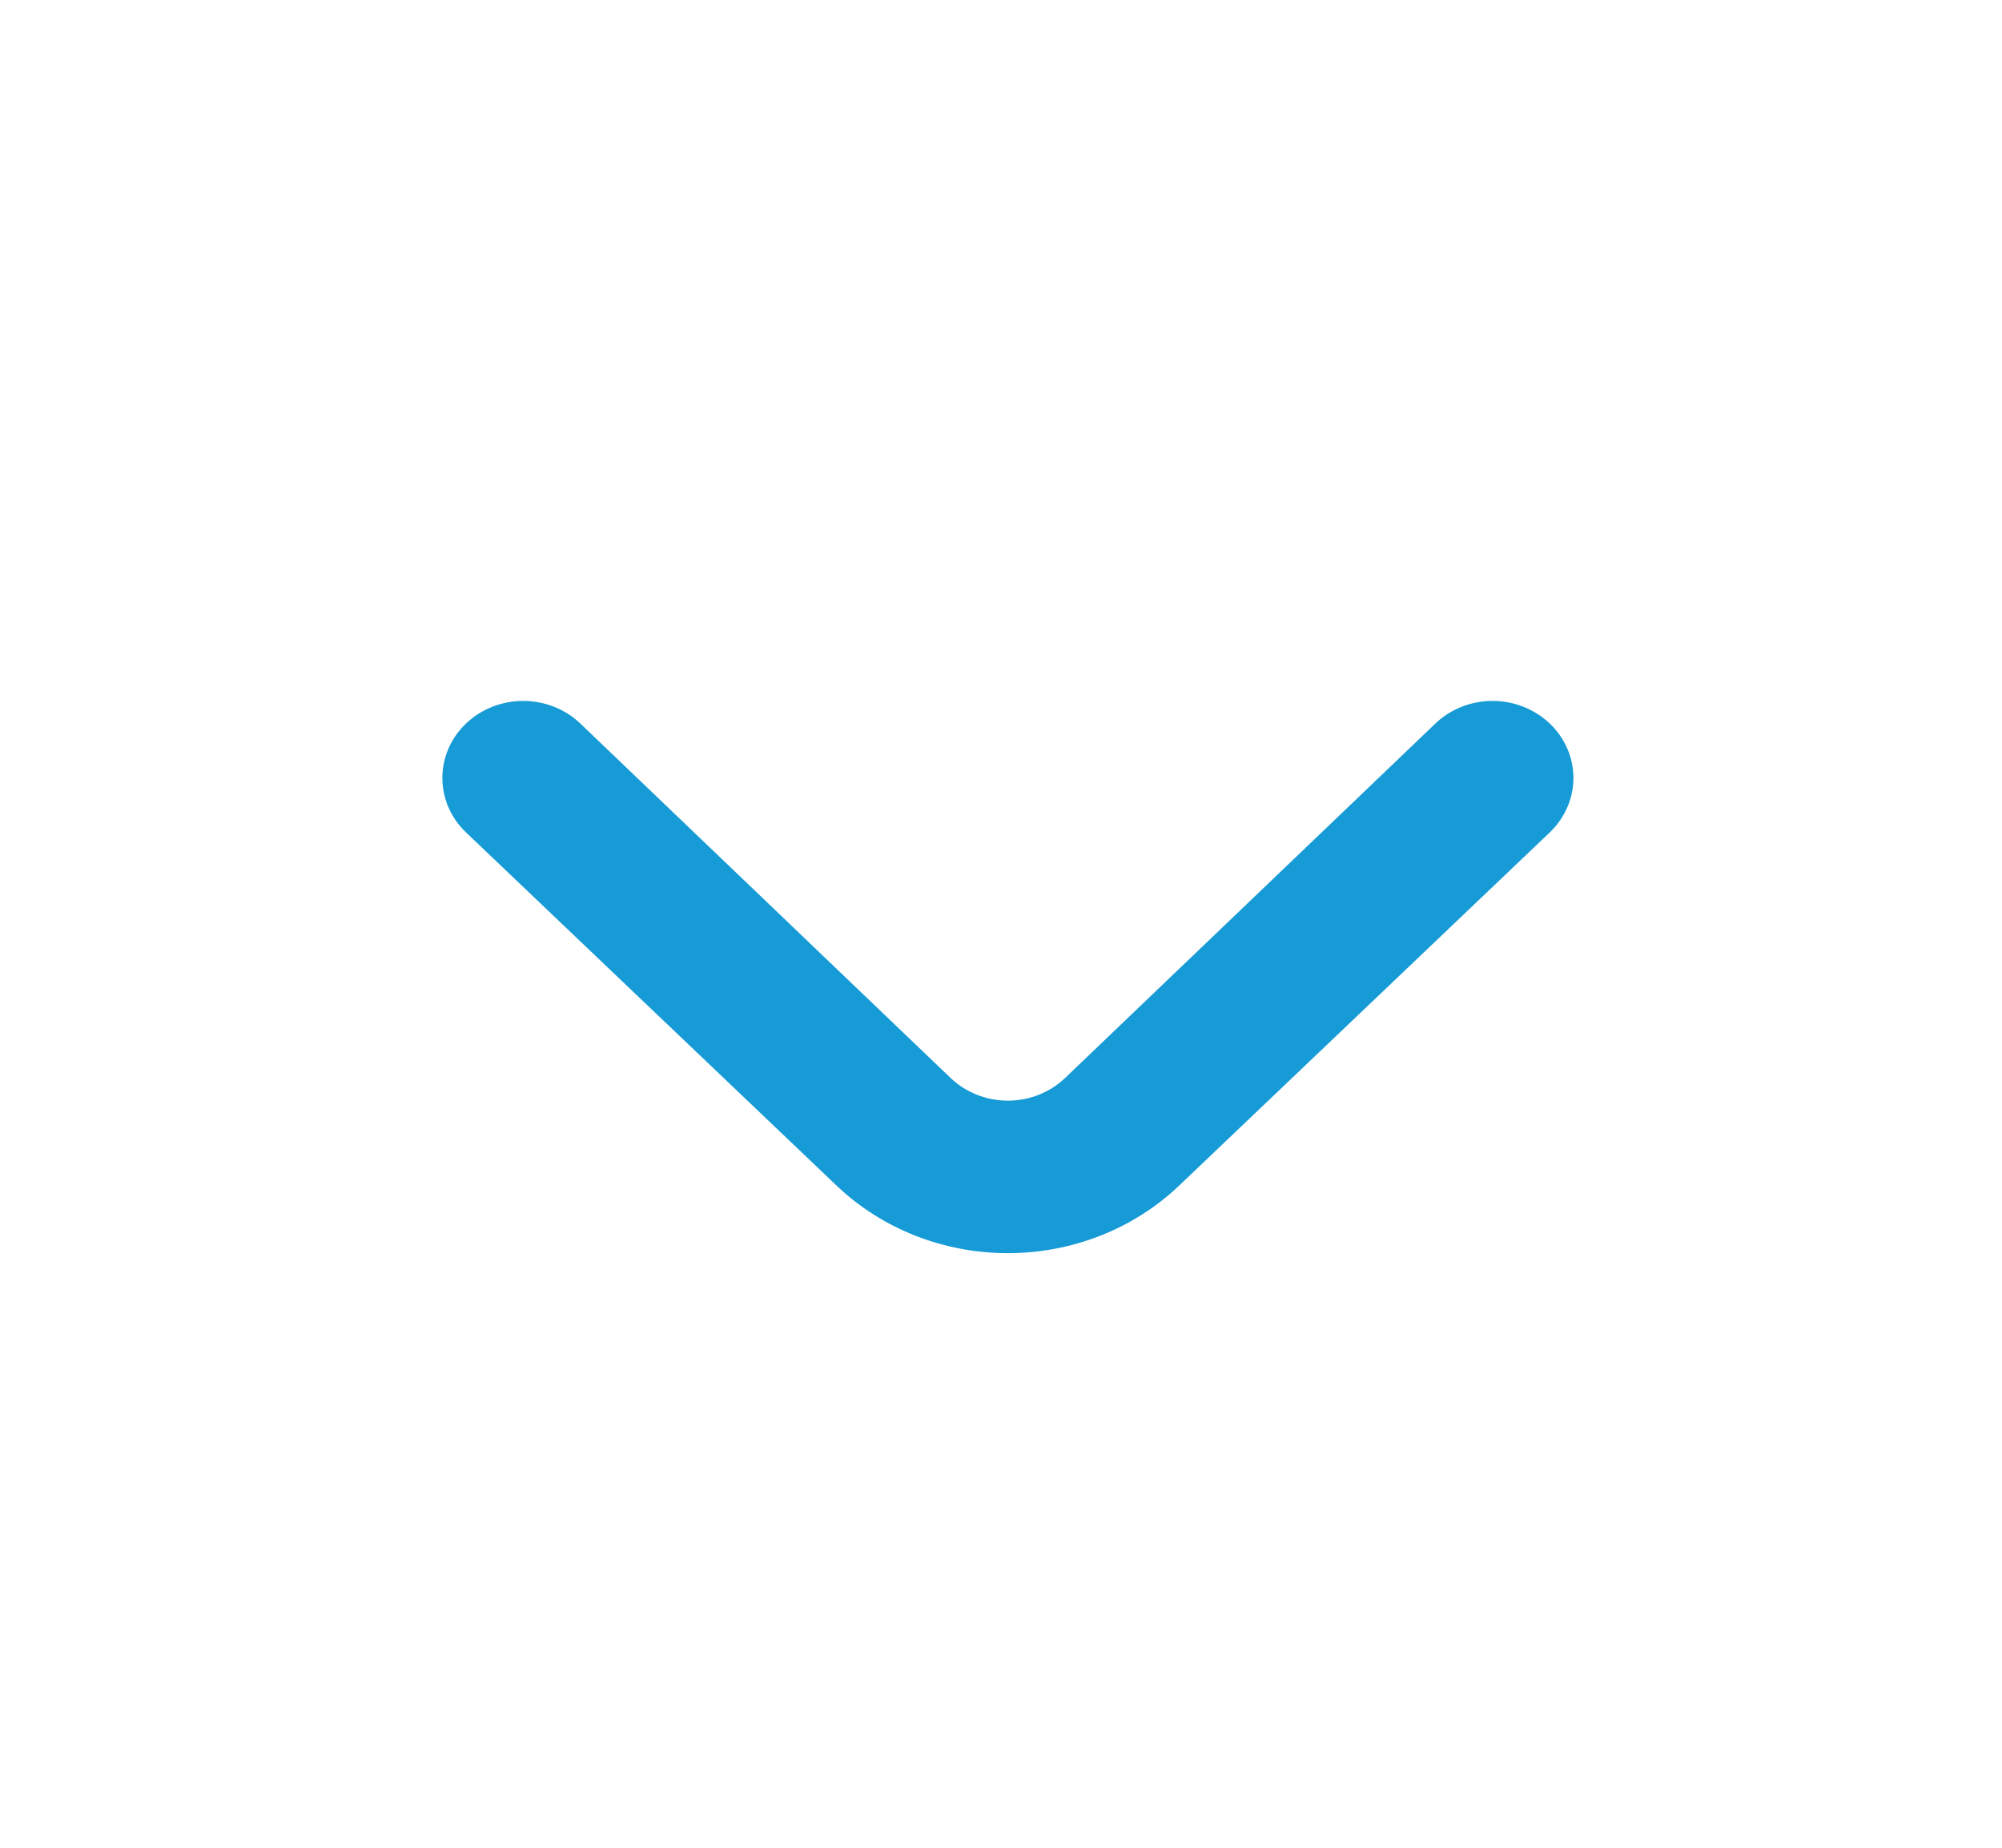 <svg width="26" height="24" viewBox="0 0 26 24" fill="none" xmlns="http://www.w3.org/2000/svg">
<path d="M15.313 15.4L20.129 10.81C20.324 10.622 20.434 10.369 20.434 10.105C20.434 9.841 20.324 9.587 20.129 9.4C20.031 9.306 19.915 9.232 19.787 9.181C19.66 9.13 19.522 9.104 19.384 9.104C19.245 9.104 19.108 9.13 18.98 9.181C18.853 9.232 18.736 9.306 18.639 9.4L13.834 14C13.736 14.094 13.62 14.168 13.493 14.219C13.365 14.27 13.228 14.296 13.089 14.296C12.951 14.296 12.814 14.27 12.686 14.219C12.558 14.168 12.442 14.094 12.344 14L7.539 9.4C7.343 9.211 7.077 9.105 6.798 9.104C6.52 9.103 6.252 9.208 6.055 9.395C5.857 9.582 5.746 9.836 5.745 10.101C5.744 10.367 5.853 10.621 6.05 10.81L10.865 15.4C11.455 15.962 12.255 16.277 13.089 16.277C13.923 16.277 14.723 15.962 15.313 15.4Z" fill="#169BD7"/>
</svg>
